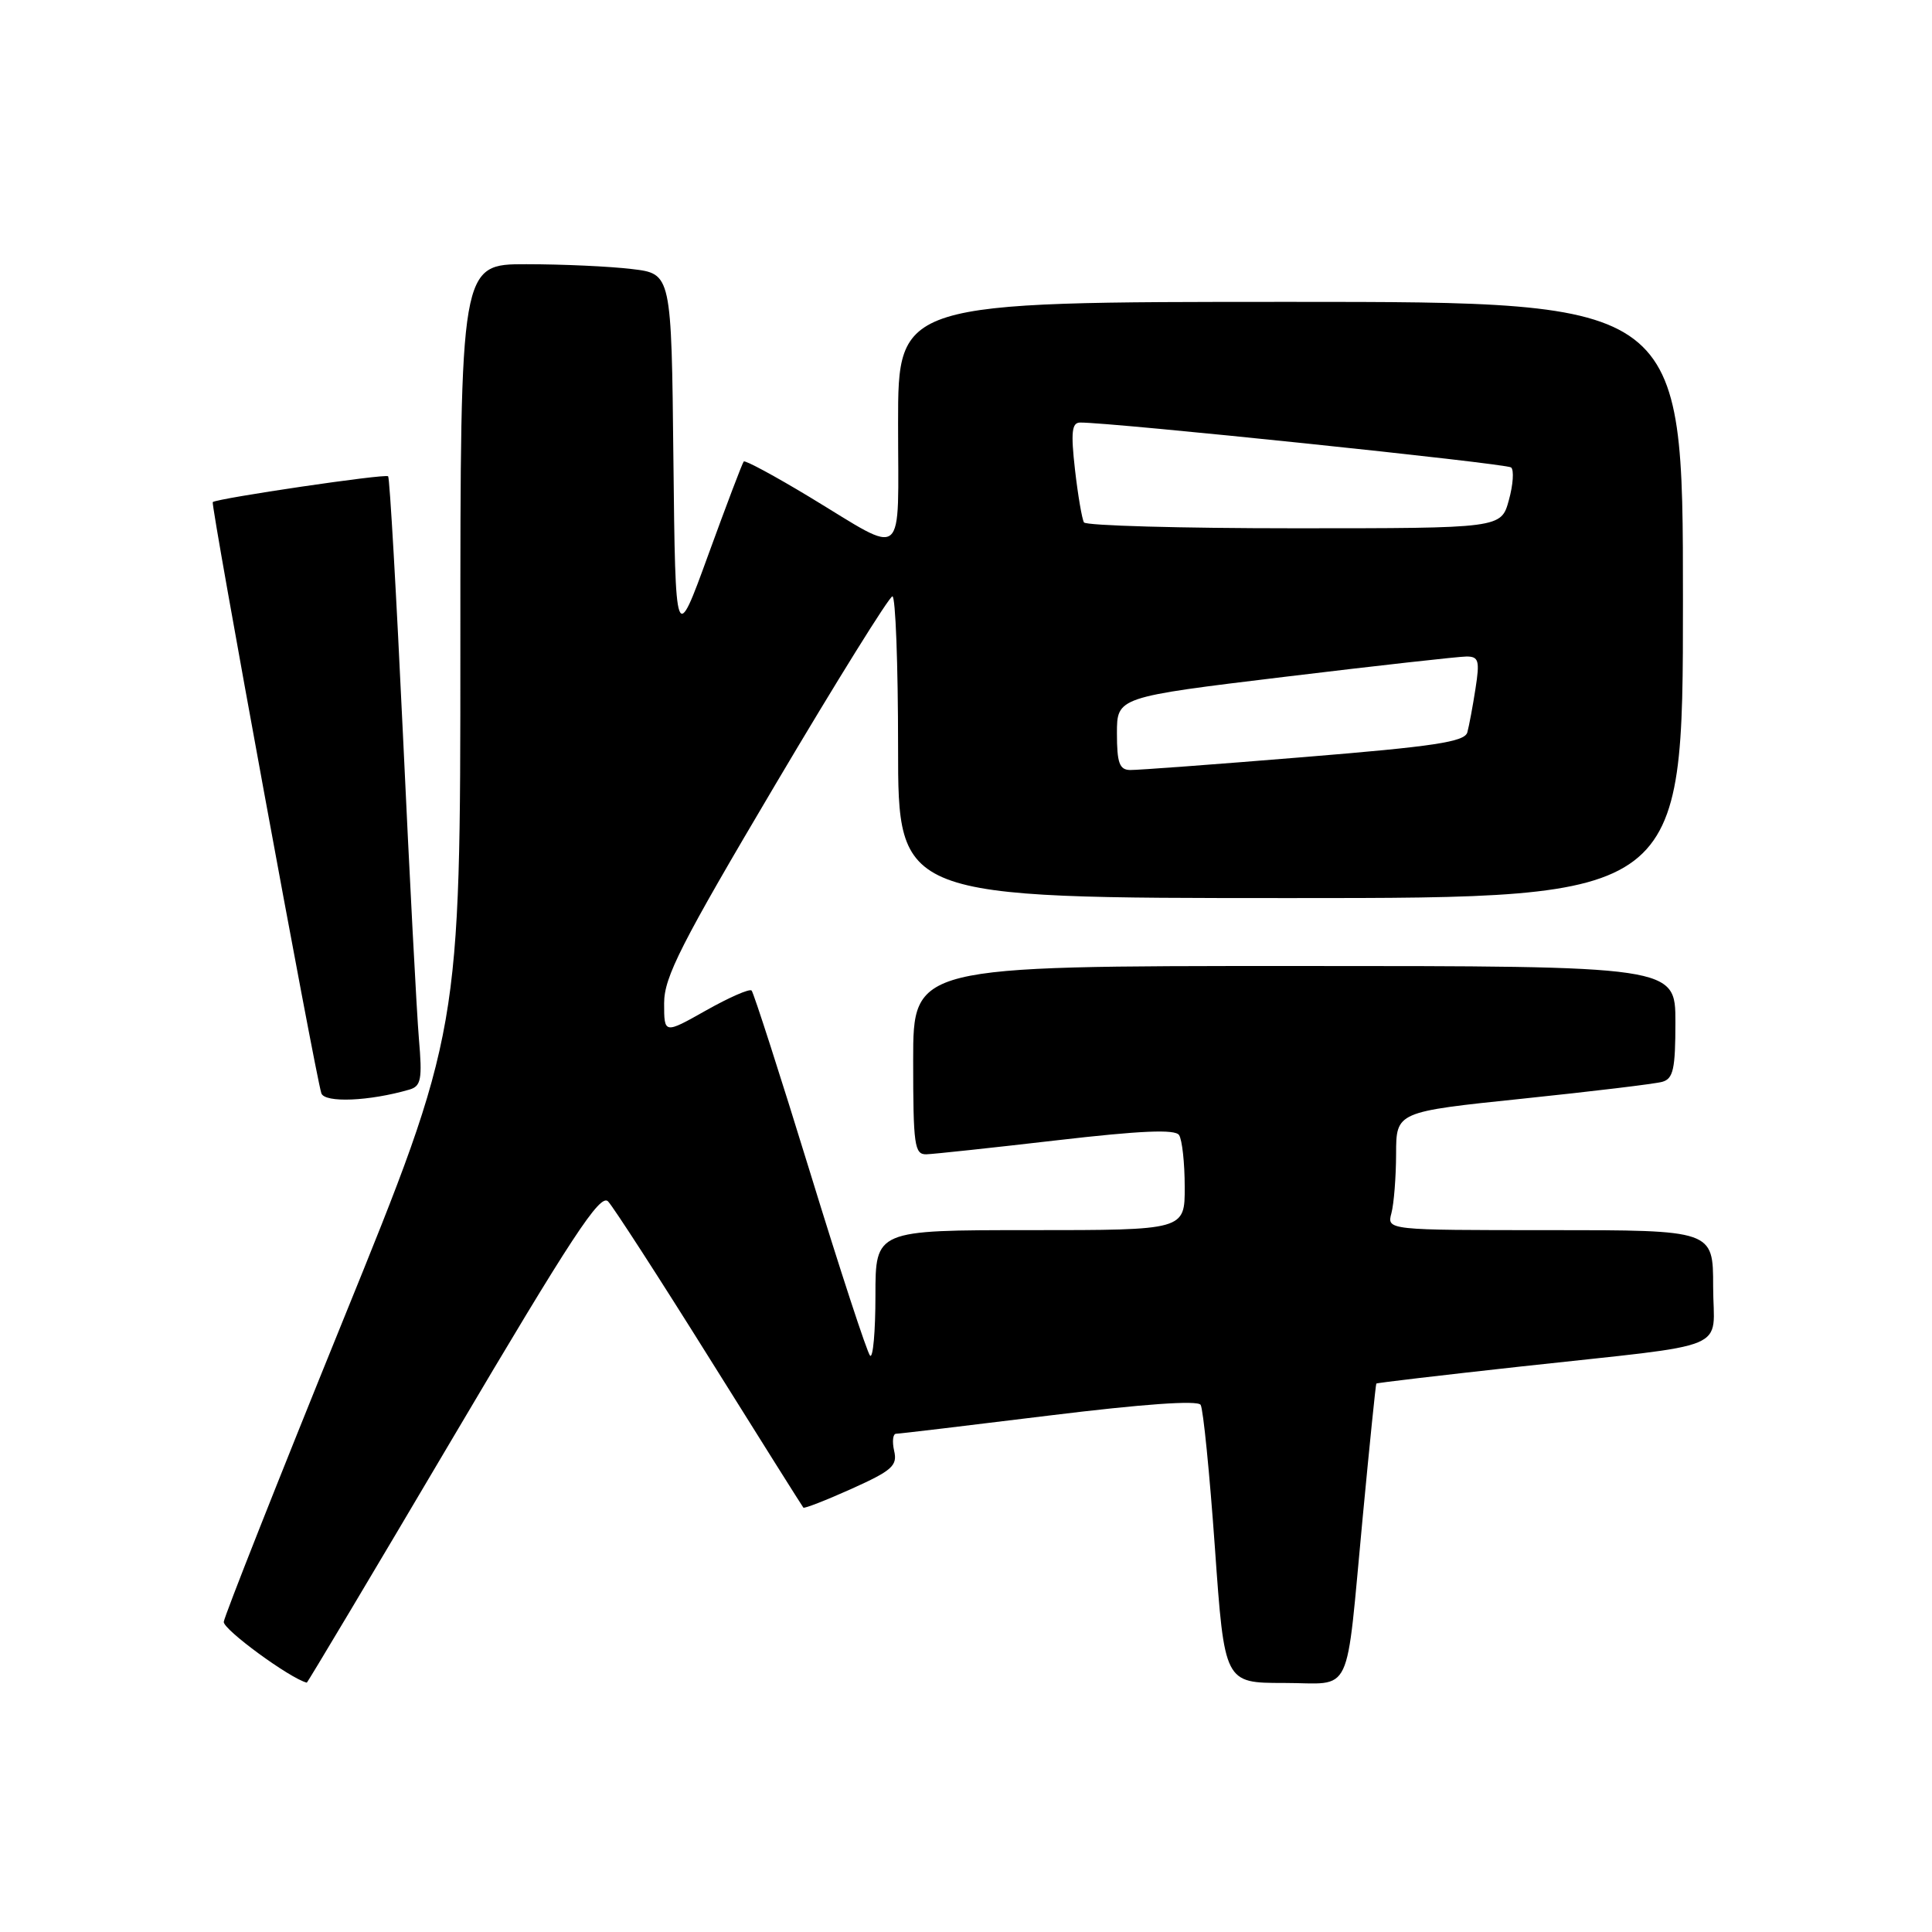 <?xml version="1.0" encoding="UTF-8" standalone="no"?>
<!DOCTYPE svg PUBLIC "-//W3C//DTD SVG 1.1//EN" "http://www.w3.org/Graphics/SVG/1.1/DTD/svg11.dtd" >
<svg xmlns="http://www.w3.org/2000/svg" xmlns:xlink="http://www.w3.org/1999/xlink" version="1.1" viewBox="0 0 256 256">
 <g >
 <path fill="currentColor"
d=" M 60.05 190.44 C 75.74 163.89 79.53 158.11 80.57 159.19 C 81.26 159.91 87.32 169.28 94.02 180.00 C 100.72 190.72 106.32 199.62 106.45 199.77 C 106.59 199.91 109.47 198.79 112.85 197.27 C 118.20 194.86 118.94 194.21 118.48 192.25 C 118.20 191.01 118.31 189.99 118.73 189.98 C 119.15 189.98 128.27 188.89 138.99 187.57 C 151.43 186.04 158.71 185.52 159.09 186.15 C 159.43 186.69 160.28 195.20 160.98 205.07 C 162.25 223.00 162.25 223.00 170.11 223.00 C 179.42 223.00 178.25 225.45 180.57 201.00 C 181.48 191.38 182.29 183.42 182.37 183.33 C 182.45 183.23 191.06 182.22 201.51 181.07 C 230.10 177.93 227.00 179.22 227.00 170.45 C 227.00 163.00 227.00 163.00 205.38 163.00 C 183.77 163.00 183.77 163.00 184.37 160.75 C 184.70 159.51 184.98 155.99 184.99 152.91 C 185.00 147.32 185.00 147.32 201.75 145.58 C 210.96 144.62 219.29 143.62 220.25 143.35 C 221.72 142.94 222.00 141.66 222.00 135.43 C 222.00 128.00 222.00 128.00 171.50 128.00 C 121.00 128.00 121.00 128.00 121.00 140.50 C 121.00 151.76 121.17 152.99 122.75 152.95 C 123.71 152.92 131.47 152.09 140.00 151.10 C 151.14 149.81 155.71 149.61 156.23 150.40 C 156.64 151.01 156.98 154.09 156.98 157.25 C 157.00 163.00 157.00 163.00 136.50 163.00 C 116.00 163.00 116.00 163.00 116.00 171.67 C 116.00 176.43 115.68 180.02 115.29 179.63 C 114.90 179.24 111.32 168.31 107.34 155.34 C 103.35 142.36 99.86 131.53 99.59 131.25 C 99.31 130.98 96.60 132.17 93.55 133.89 C 88.00 137.02 88.00 137.02 88.00 132.93 C 88.00 129.46 90.22 125.10 102.75 103.94 C 110.86 90.24 117.84 79.03 118.25 79.02 C 118.66 79.01 119.00 88.00 119.00 99.00 C 119.00 119.00 119.00 119.00 171.00 119.00 C 223.00 119.00 223.00 119.00 223.00 79.50 C 223.00 40.00 223.00 40.00 171.00 40.00 C 119.00 40.00 119.00 40.00 119.00 56.11 C 119.00 74.71 120.23 73.69 107.28 65.86 C 102.66 63.07 98.73 60.95 98.55 61.15 C 98.37 61.34 96.26 66.90 93.86 73.49 C 89.50 85.48 89.50 85.48 89.23 60.88 C 88.97 36.27 88.97 36.27 83.73 35.65 C 80.85 35.30 74.56 35.01 69.75 35.01 C 61.00 35.00 61.00 35.00 61.00 85.83 C 61.00 136.67 61.00 136.67 45.40 175.08 C 36.82 196.21 29.74 214.13 29.65 214.90 C 29.54 215.90 38.40 222.39 40.65 222.96 C 40.74 222.98 49.47 208.35 60.05 190.44 Z  M 54.27 144.37 C 55.79 143.92 55.97 143.00 55.51 137.68 C 55.22 134.28 54.27 116.20 53.40 97.50 C 52.52 78.80 51.64 63.32 51.43 63.11 C 51.07 62.74 28.84 66.02 28.19 66.53 C 27.89 66.78 41.76 142.32 42.58 144.86 C 43.01 146.17 48.96 145.92 54.27 144.37 Z  M 148.00 97.18 C 148.00 92.37 148.00 92.37 170.25 89.68 C 182.49 88.20 193.33 86.99 194.34 86.99 C 195.94 87.00 196.09 87.55 195.51 91.25 C 195.15 93.59 194.66 96.19 194.43 97.04 C 194.08 98.30 190.05 98.91 172.75 100.32 C 161.06 101.28 150.71 102.05 149.75 102.03 C 148.33 102.01 148.00 101.09 148.00 97.18 Z  M 143.63 69.22 C 143.37 68.78 142.83 65.63 142.44 62.22 C 141.88 57.26 142.02 56.00 143.12 55.99 C 147.21 55.95 199.61 61.41 200.23 61.94 C 200.63 62.28 200.50 64.23 199.93 66.28 C 198.91 70.00 198.91 70.00 171.51 70.00 C 156.45 70.00 143.90 69.65 143.63 69.22 Z "/>
</g>
</svg>